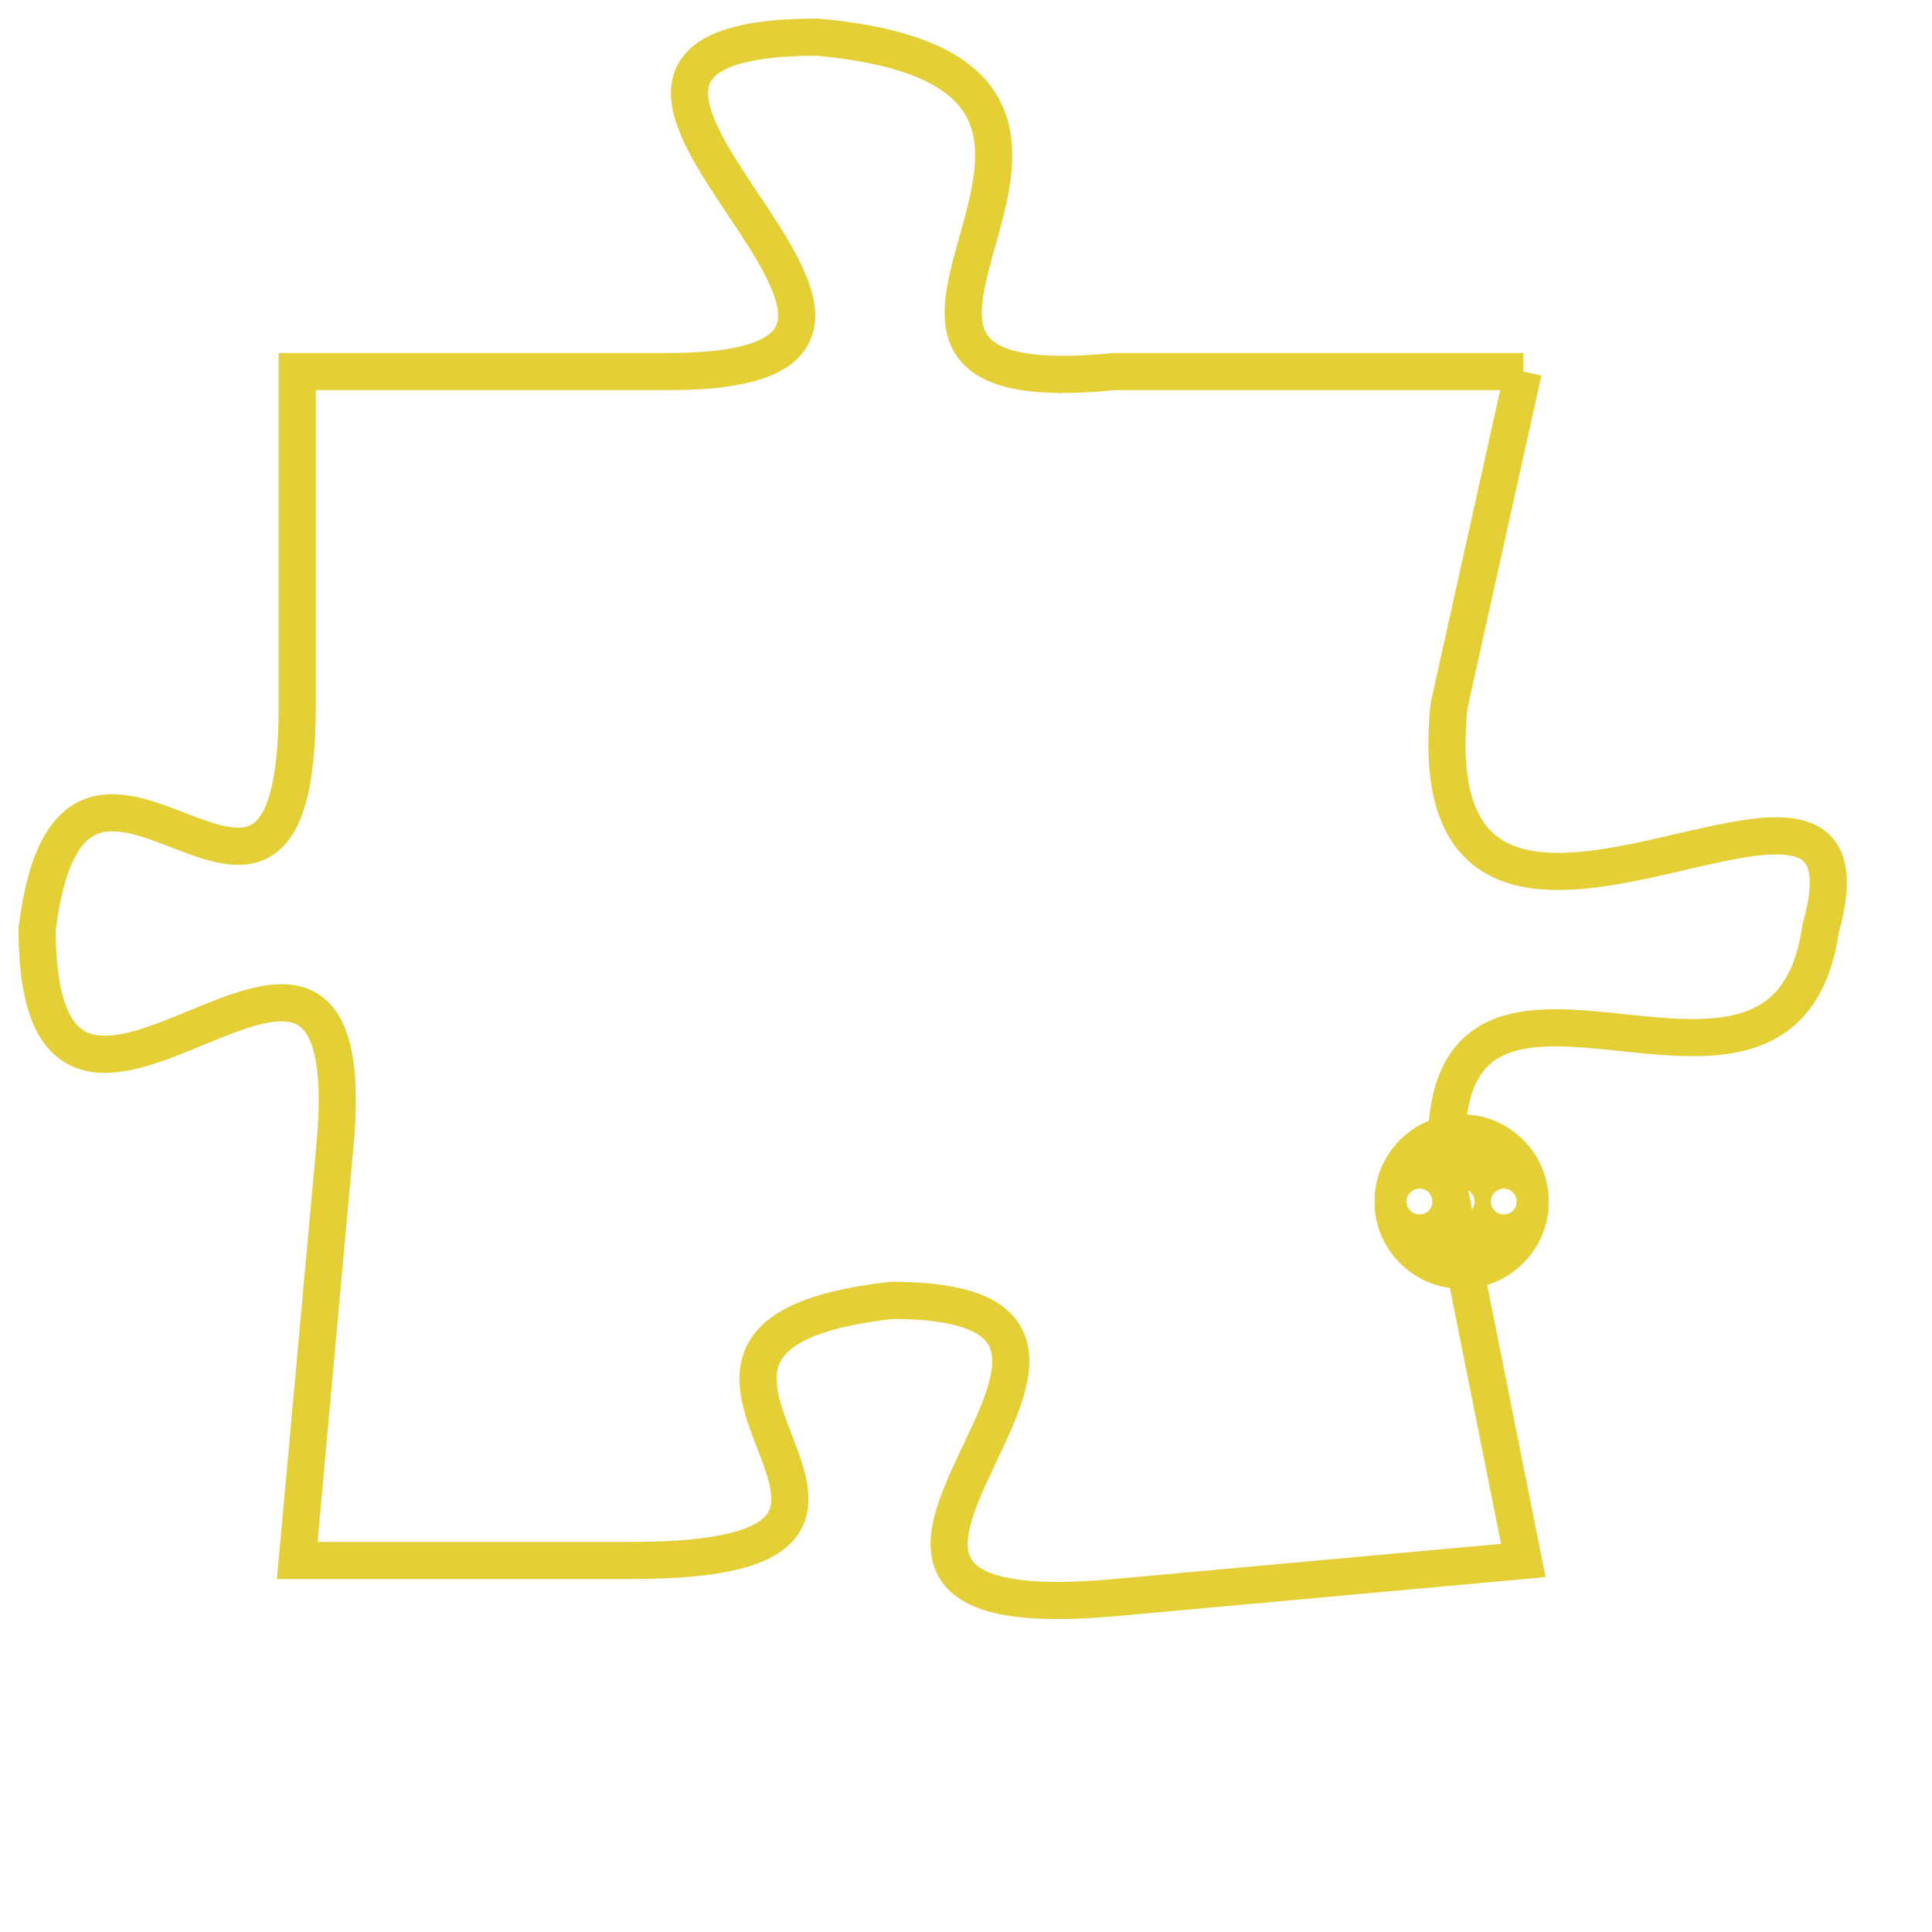 <svg version="1.1" xmlns="http://www.w3.org/2000/svg" xmlns:xlink="http://www.w3.org/1999/xlink" fill="transparent" x="0" y="0" width="350" height="350" preserveAspectRatio="xMinYMin slice"><style type="text/css">.links{fill:transparent;stroke: #E4CF37;}.links:hover{fill:#63D272; opacity:0.4;}</style><defs><g id="allt"><path id="t2649" d="M1650,640 L1639,640 C1629,641 1642,632 1631,631 C1621,631 1637,640 1627,640 L1617,640 1617,640 L1617,649 C1617,658 1611,647 1610,655 C1610,664 1619,651 1618,661 L1617,672 1617,672 L1626,672 C1636,672 1624,666 1633,665 C1642,665 1628,674 1639,673 L1650,672 1650,672 L1648,662 C1647,653 1657,662 1658,655 C1660,648 1647,659 1648,649 L1650,640"/></g><clipPath id="c" clipRule="evenodd" fill="transparent"><use href="#t2649"/></clipPath></defs><svg viewBox="1609 630 52 45" preserveAspectRatio="xMinYMin meet"><svg width="4380" height="2430"><g><image crossorigin="anonymous" x="0" y="0" href="https://nftpuzzle.license-token.com/assets/completepuzzle.svg" width="100%" height="100%" /><g class="links"><use href="#t2649"/></g></g></svg><svg x="1646" y="660" height="9%" width="9%" viewBox="0 0 330 330"><g><a xlink:href="https://nftpuzzle.license-token.com/" class="links"><title>See the most innovative NFT based token software licensing project</title><path fill="#E4CF37" id="more" d="M165,0C74.019,0,0,74.019,0,165s74.019,165,165,165s165-74.019,165-165S255.981,0,165,0z M85,190 c-13.785,0-25-11.215-25-25s11.215-25,25-25s25,11.215,25,25S98.785,190,85,190z M165,190c-13.785,0-25-11.215-25-25 s11.215-25,25-25s25,11.215,25,25S178.785,190,165,190z M245,190c-13.785,0-25-11.215-25-25s11.215-25,25-25 c13.785,0,25,11.215,25,25S258.785,190,245,190z"></path></a></g></svg></svg></svg>